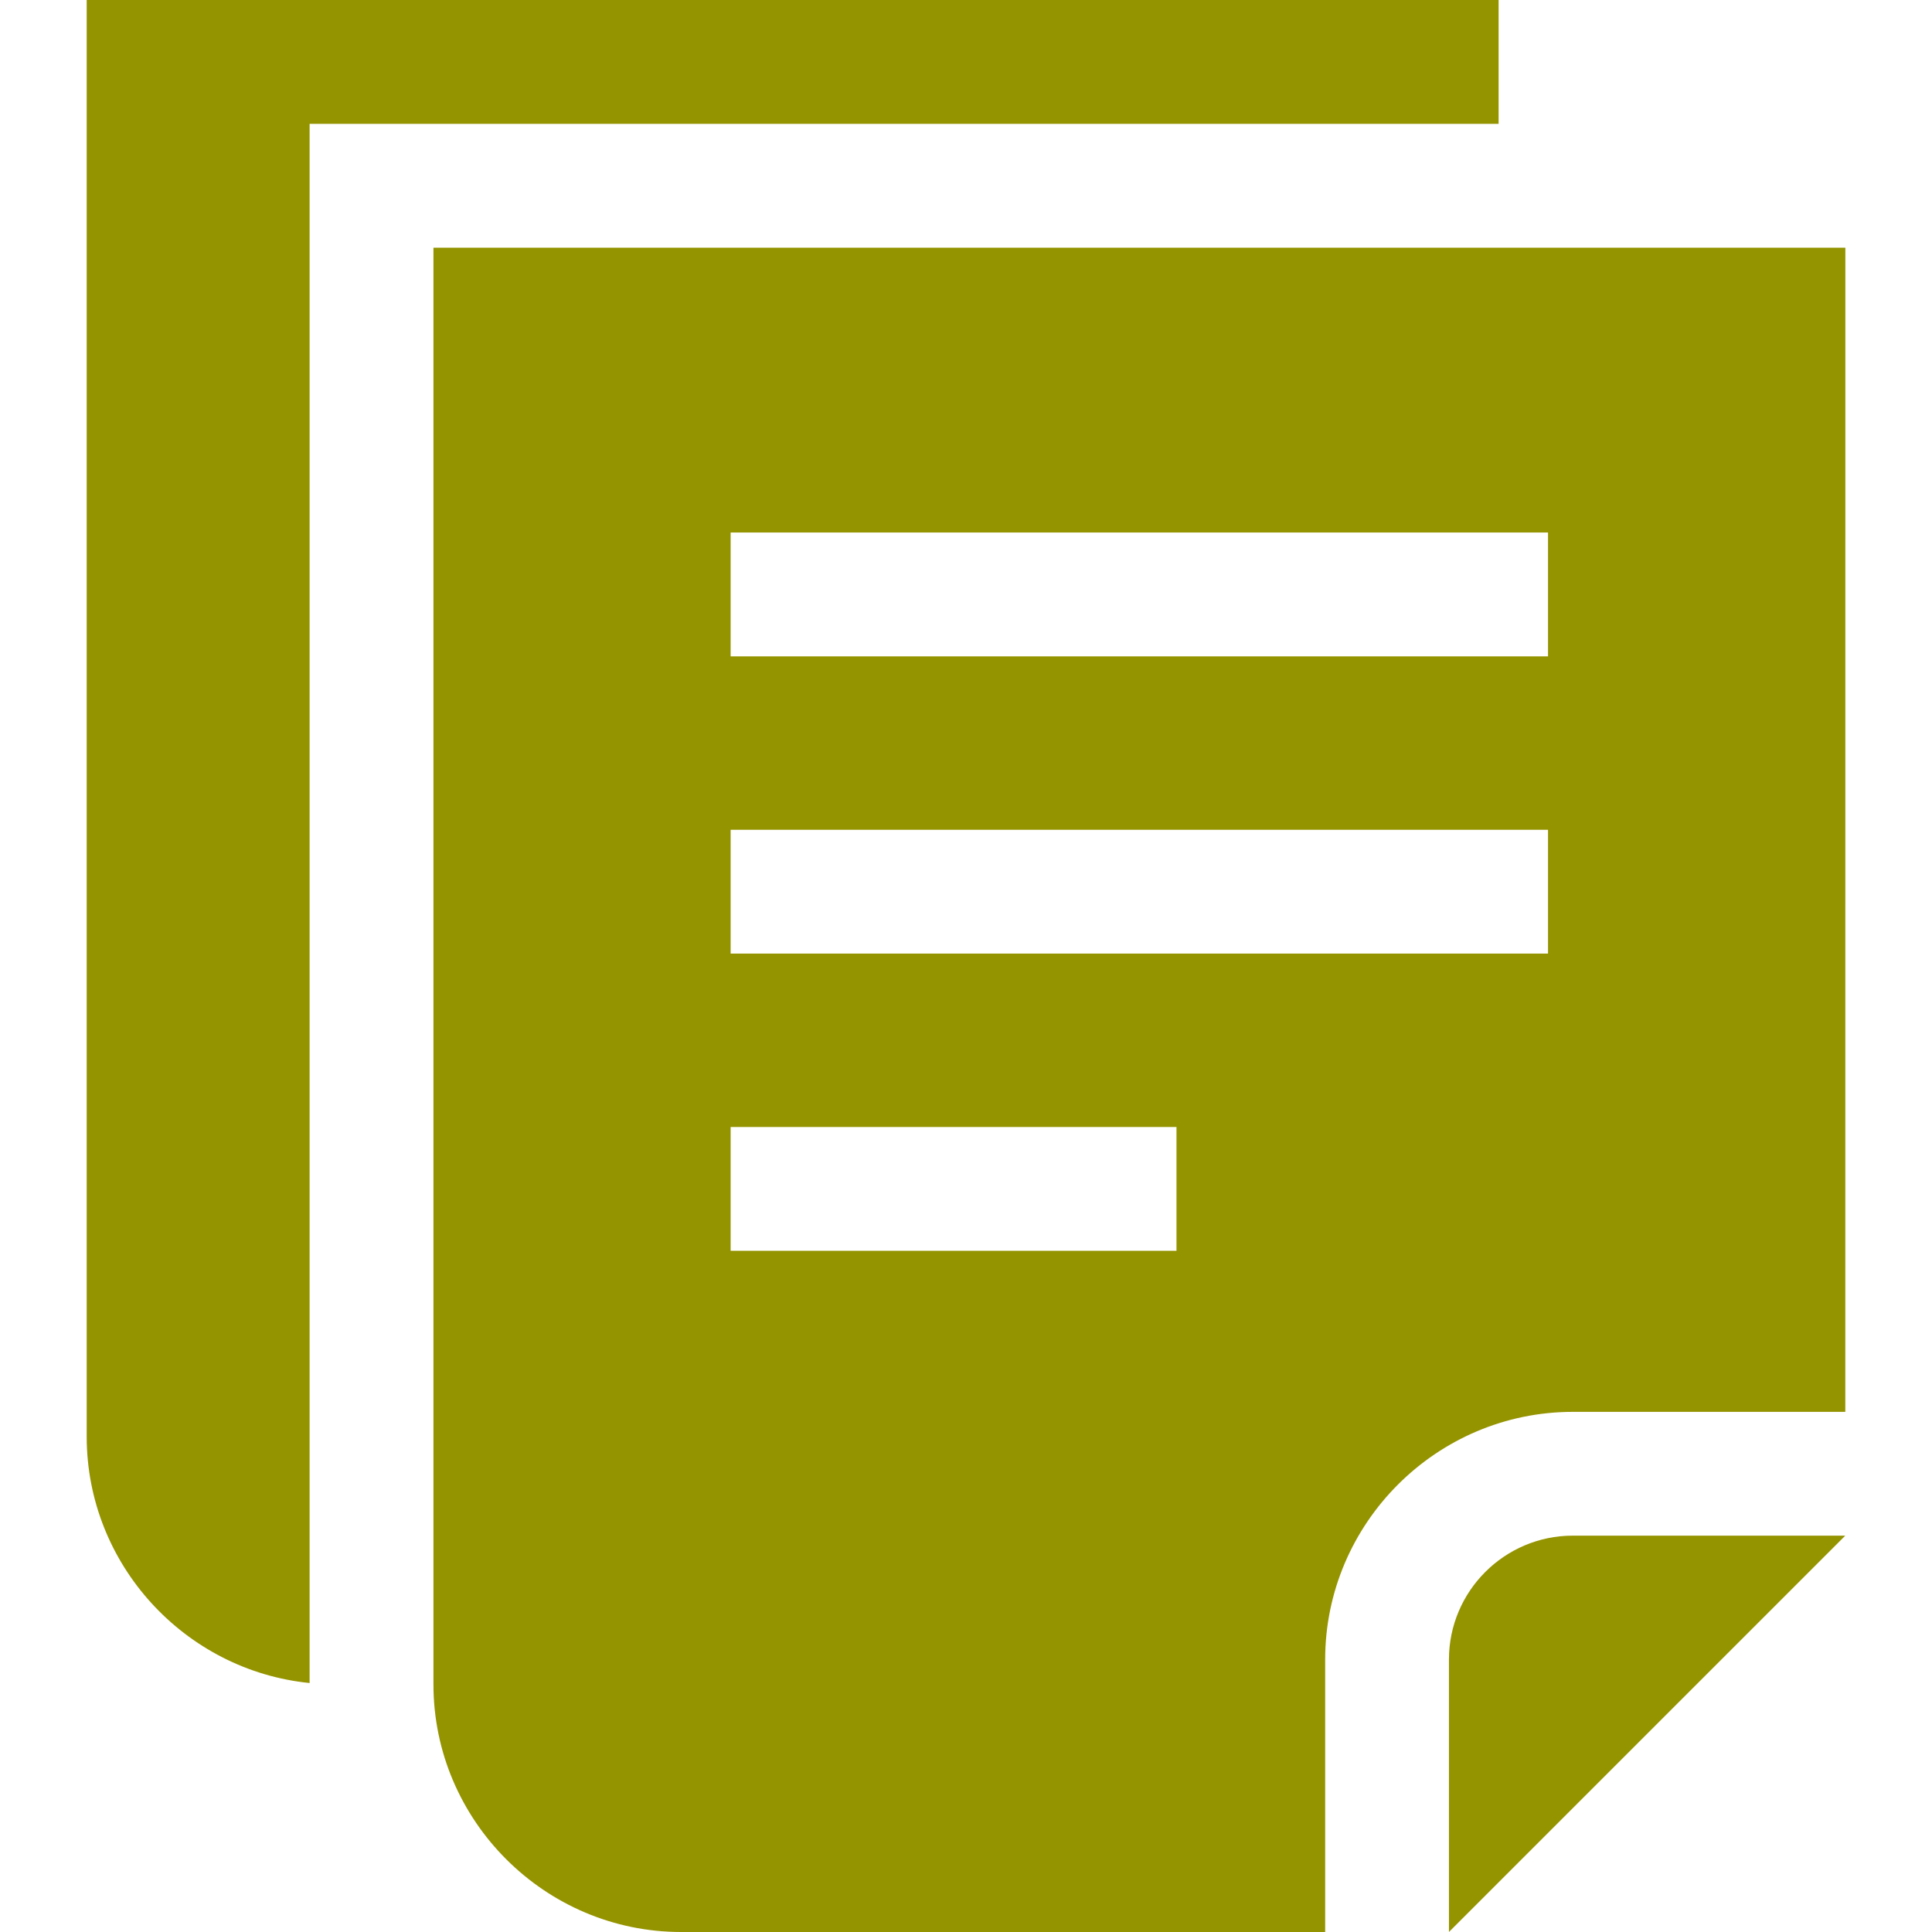 <svg width="40" height="40" viewBox="0 0 40 40" fill="none" xmlns="http://www.w3.org/2000/svg">
<g clip-path="url(#clip0)">
<path d="M32.563 31.794C31.15 31.794 29.999 32.945 29.999 34.358V39.999L38.204 31.794H32.563Z" fill="#949300"/>
<path d="M8.974 5.128V34.872C8.974 37.692 11.282 40 14.102 40H27.436V34.359C27.436 31.538 29.743 29.231 32.564 29.231H38.205L38.206 5.128H8.974ZM24.358 25.897H15.127V23.333H24.358V25.897ZM32.051 19.743H15.127V17.18H32.05V19.743H32.051ZM32.051 13.589H15.127V11.025H32.05V13.589H32.051Z" fill="#949300"/>
<path d="M1.795 0V29.743C1.795 32.39 3.828 34.586 6.41 34.845V2.564H31.027V0H1.795Z" fill="#949300"/>
</g>
<defs>
<clipPath id="clip0">
<rect width="40" height="40" fill="white"/>
</clipPath>
</defs>
</svg>
